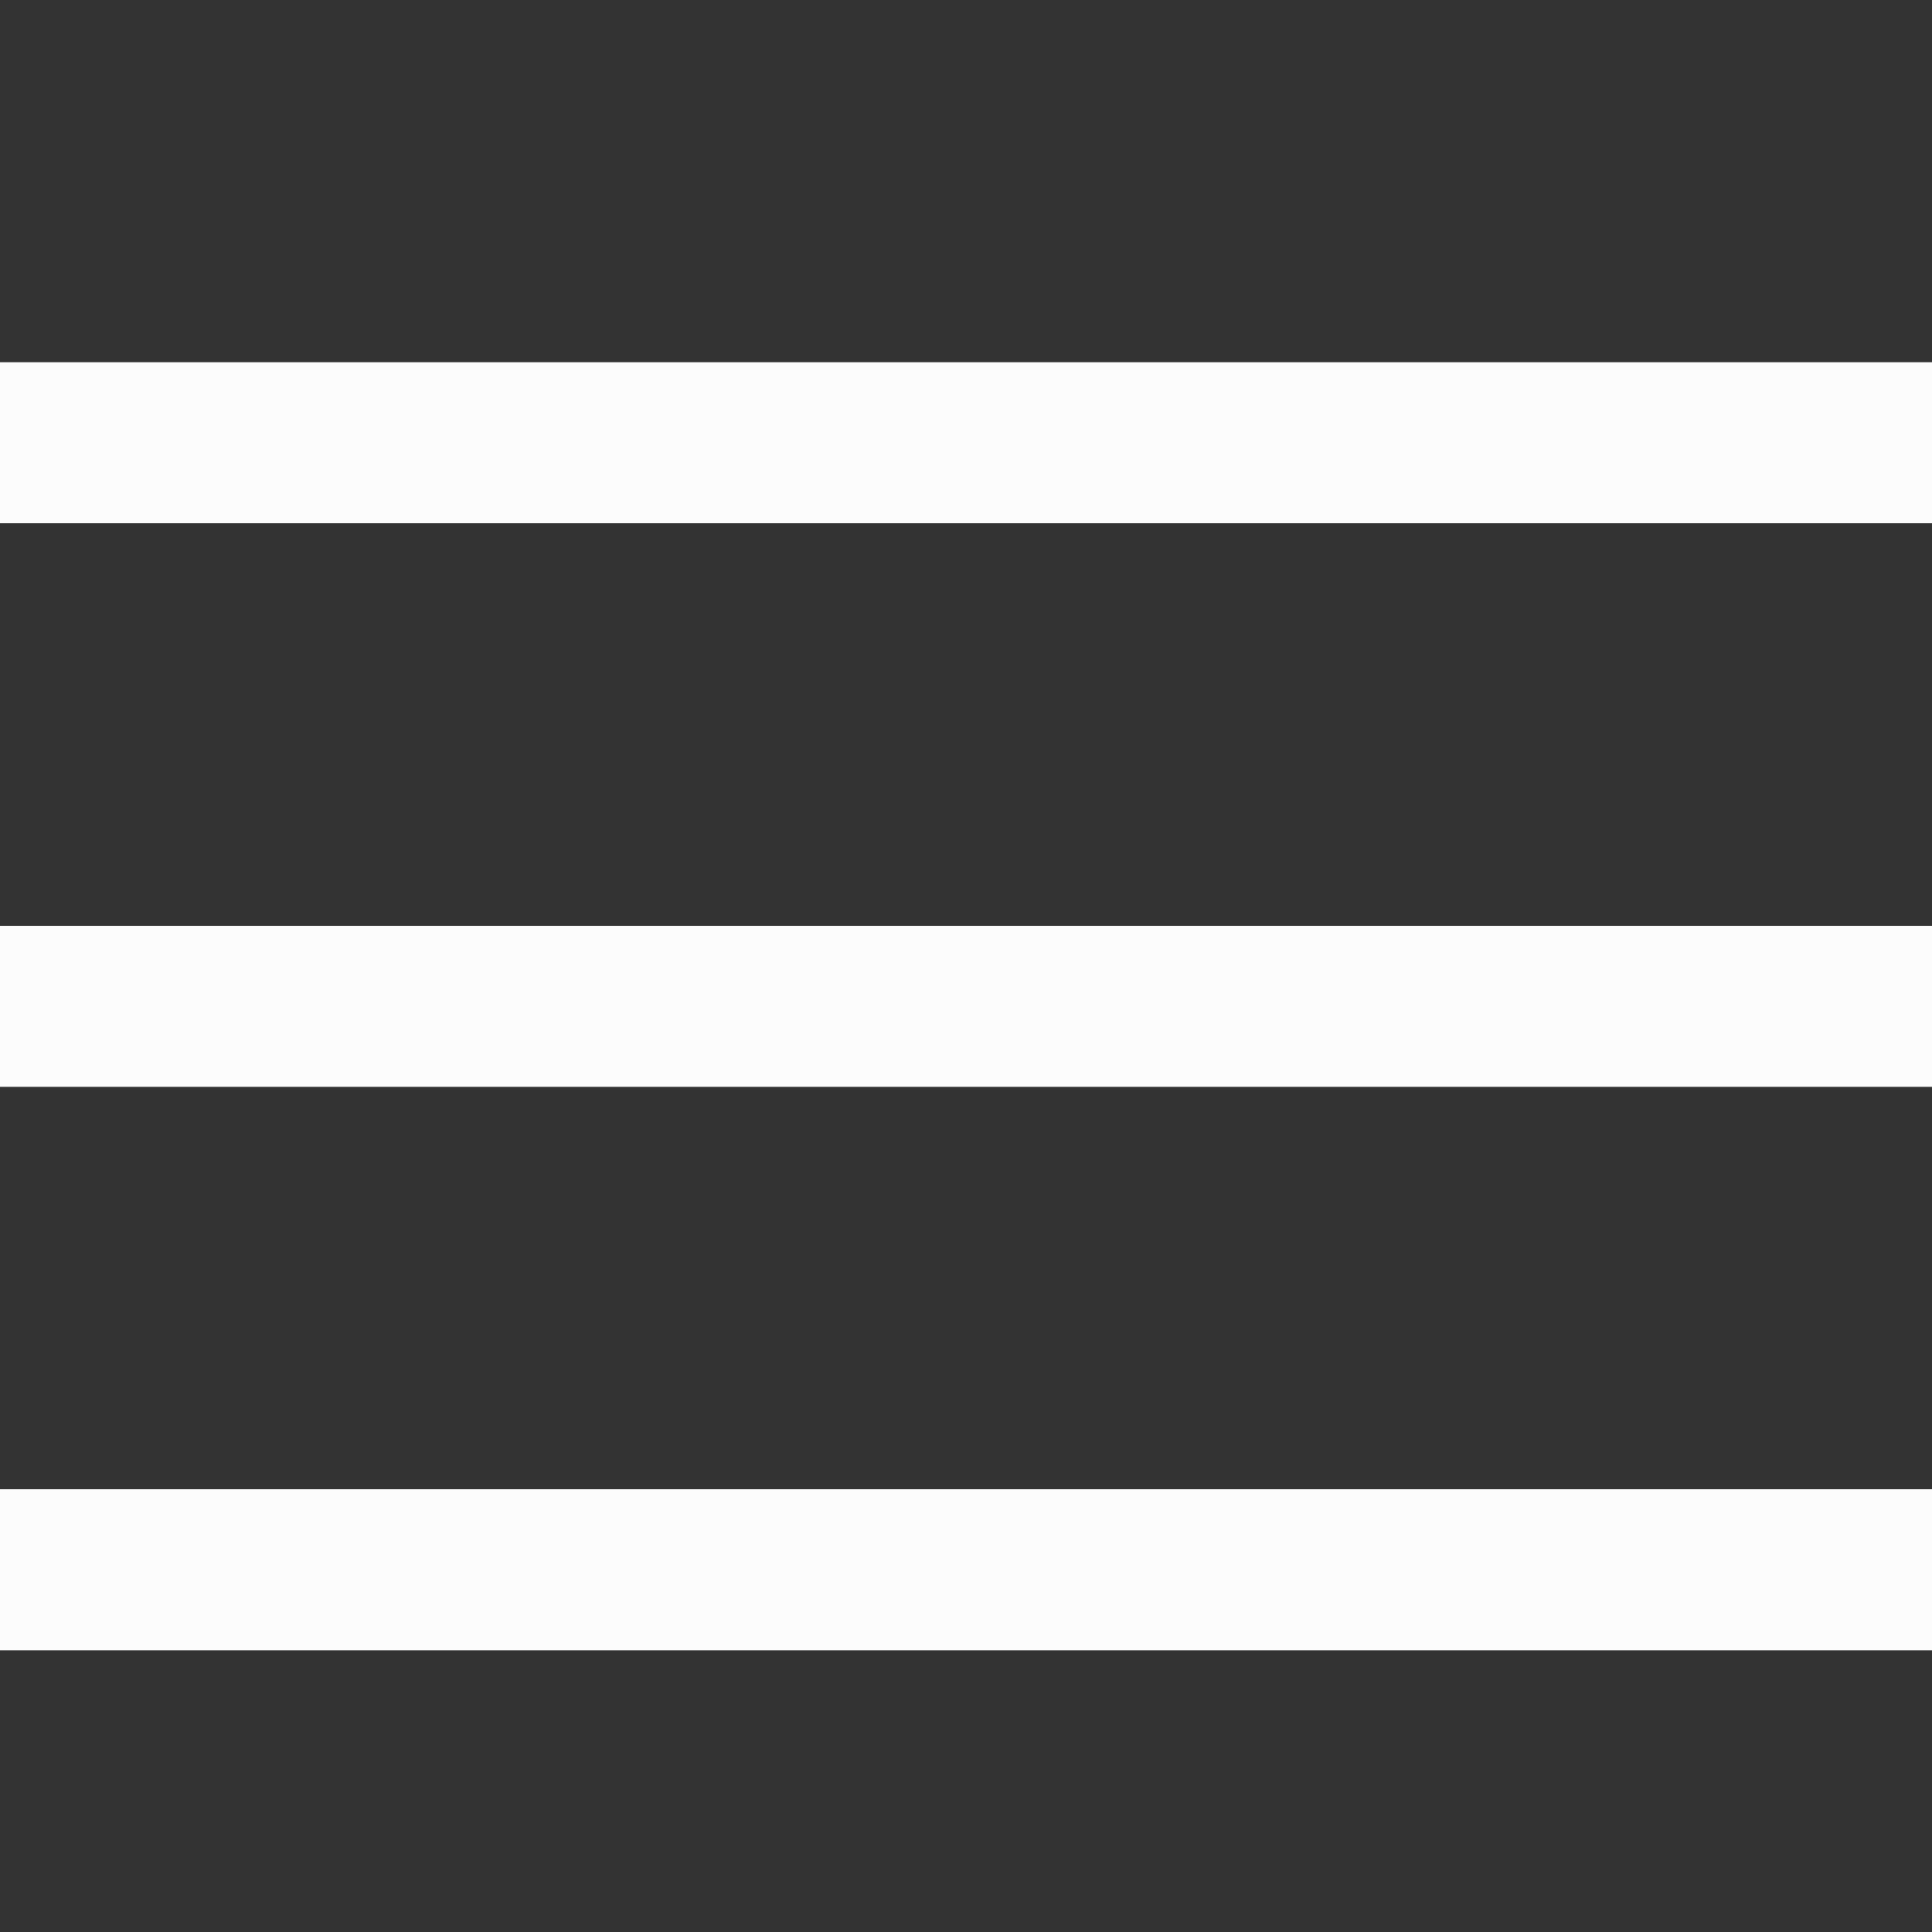 <svg width="24" height="24" viewBox="0 0 24 24" fill="none" xmlns="http://www.w3.org/2000/svg">
<rect x="0" y="0" width="24" height="24" fill="#333333" stroke="none"/>
<path d="M24 11.501H0V13.501H24V11.501Z" fill="#FCFCFC"/>
<path d="M24 4.5H0V6.5H24V4.5Z" fill="#FCFCFC"/>
<path d="M24 18.5H0V20.5H24V18.5Z" fill="#FCFCFC"/>
</svg>
